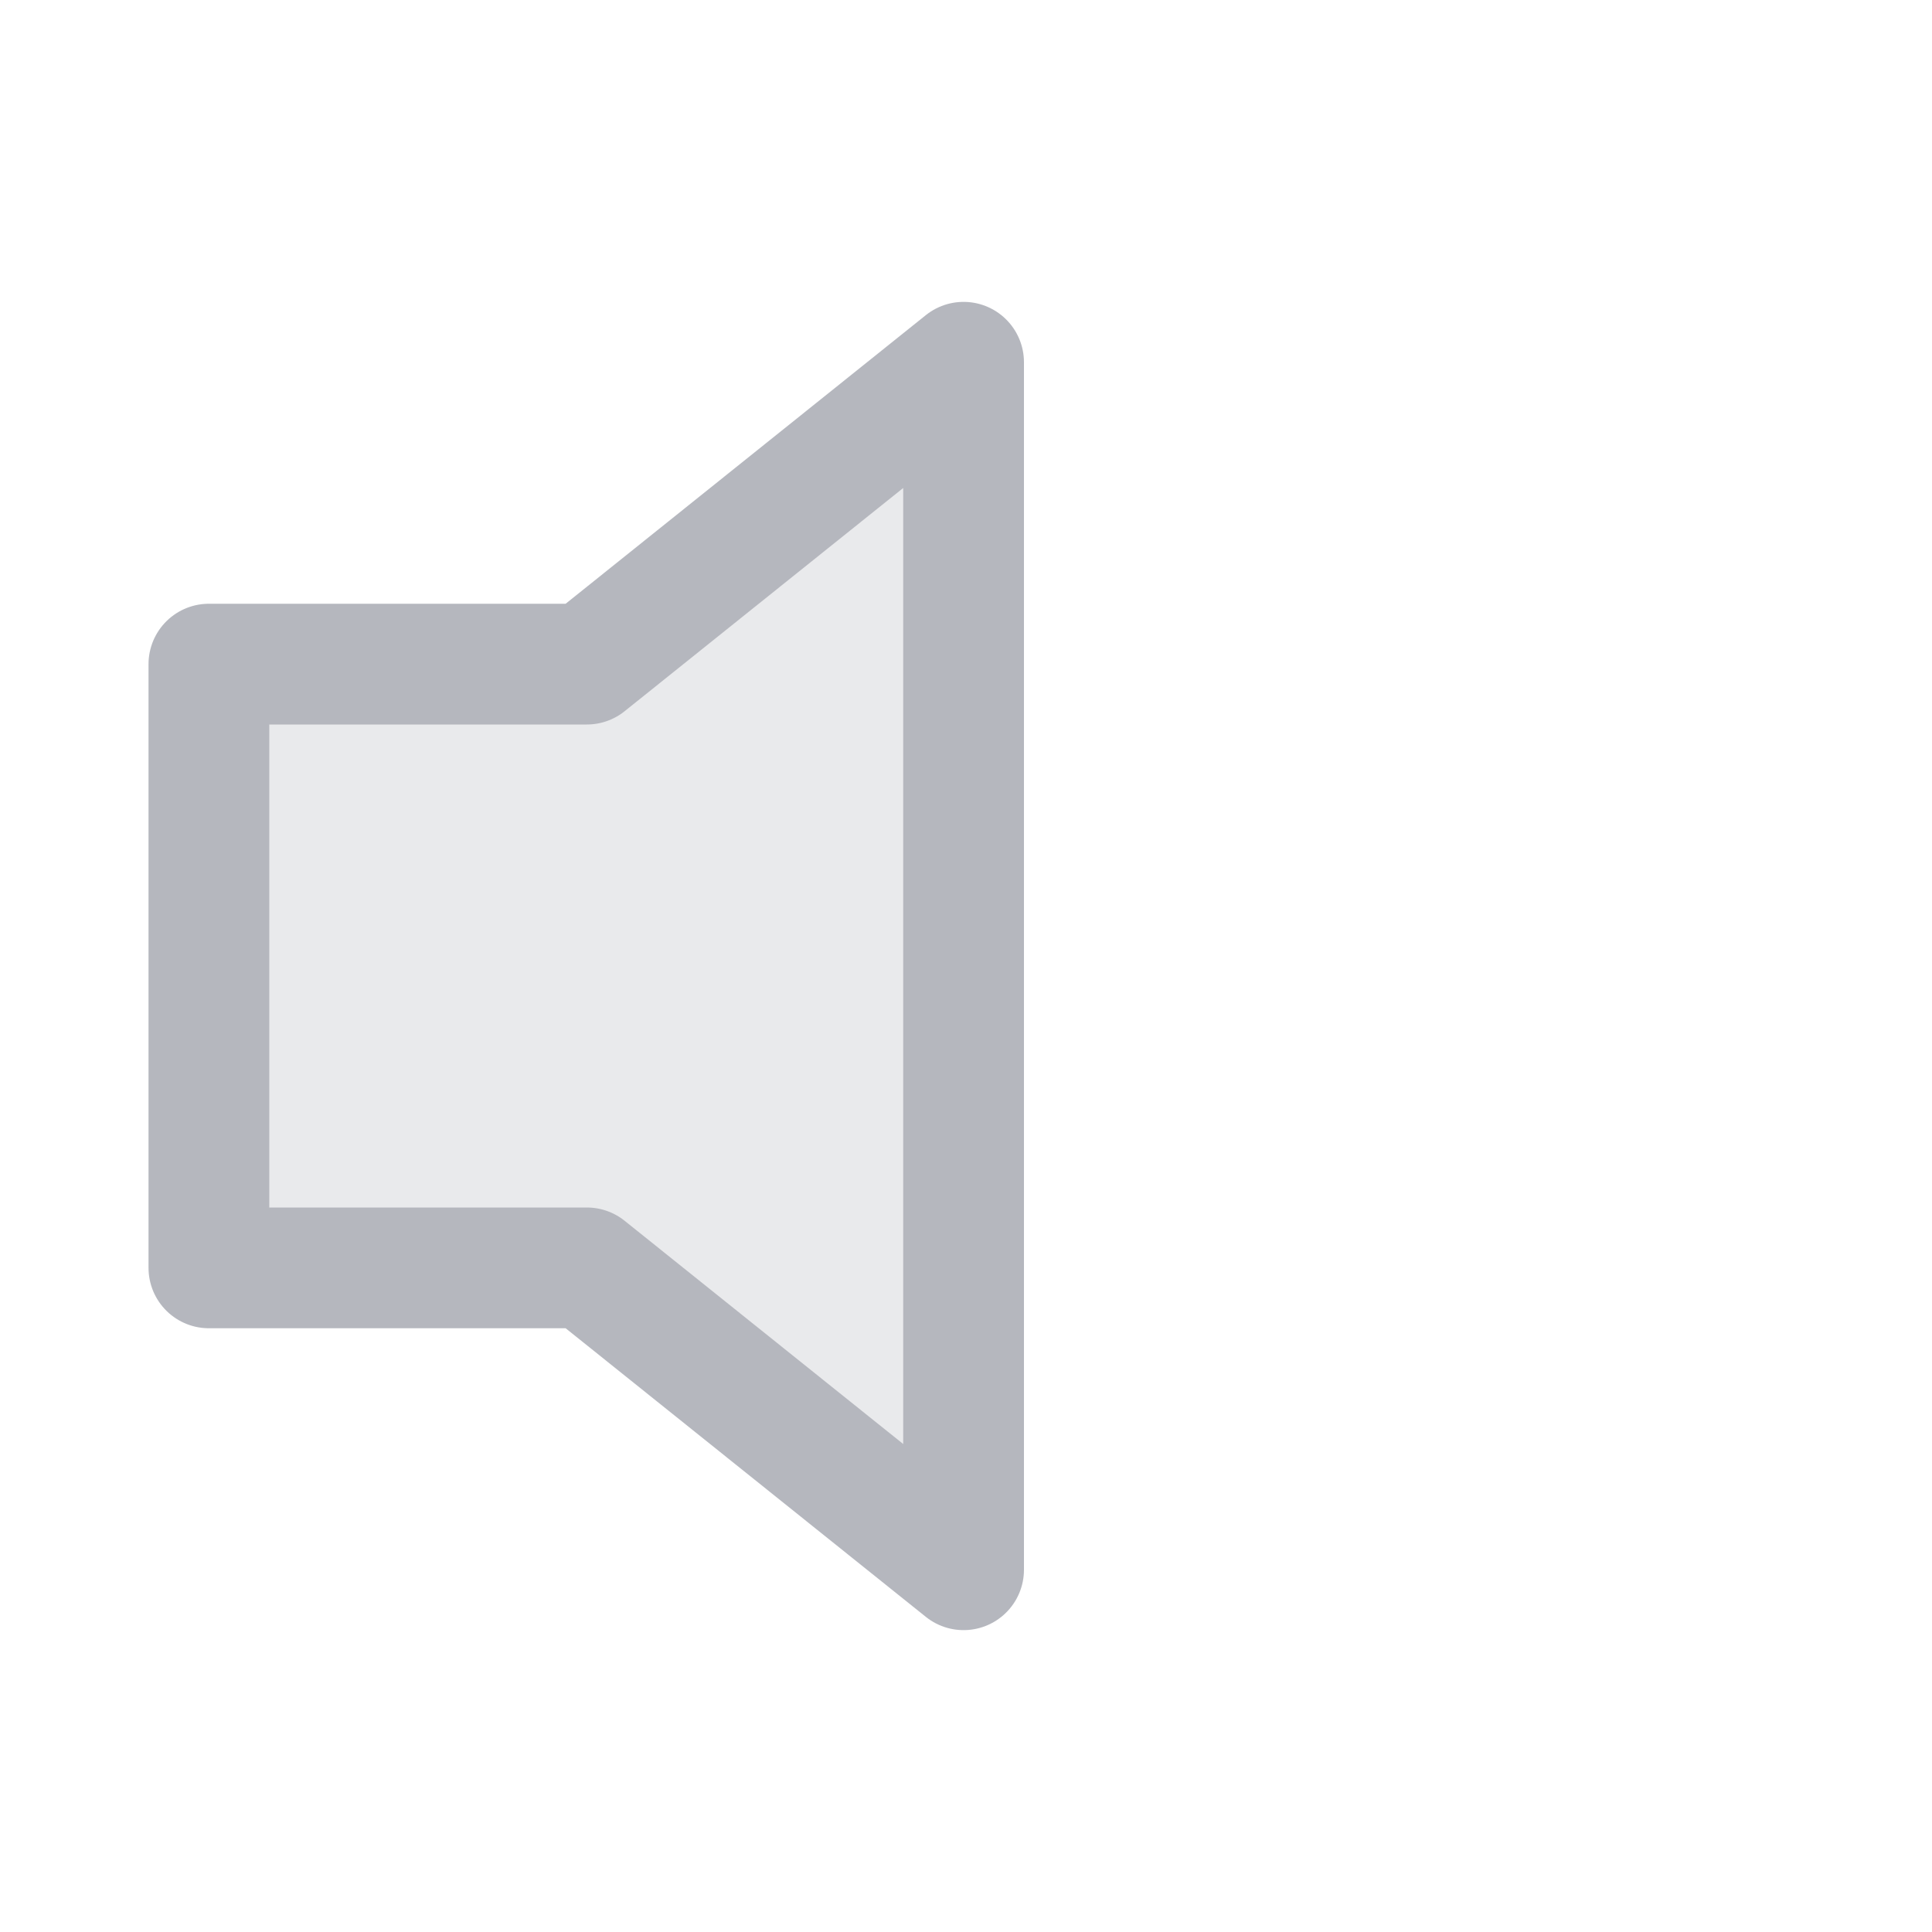 <svg version="1.1" xmlns="http://www.w3.org/2000/svg" width="16" height="16" viewBox="0 0 16 16">
    <g opacity="0.5">
        <polygon fill="#6C707E" opacity="0.3"
                 points="1.73,5.5 1.73,10.5 4.86,10.5 7.98,13 7.98,3 4.86,5.5"/>
        <polygon stroke="#6C707E" stroke-linecap="round" stroke-linejoin="round"
                 stroke-miterlimit="10" fill="none"
                 points="1.73,5.5 1.73,10.5 4.86,10.5 7.98,13 7.98,3 4.86,5.5"/>
        <path opacity="0" stroke="#6C707E" stroke-linecap="round" stroke-linejoin="round"
              stroke-miterlimit="10" fill="none"
              d="M10.72,4.93c0.66,0.85,1.05,1.91,1.05,3.07c0,1.16-0.39,2.22-1.05,3.07"/>
        <path opacity="0" stroke="#6C707E" stroke-linecap="round" stroke-linejoin="round"
              stroke-miterlimit="10" fill="none"
              d="M12.48,3.16c0.65,0.81,1.79,2.55,1.79,4.84c0,2.36-1.12,4.04-1.78,4.84"/>
    </g>
</svg>